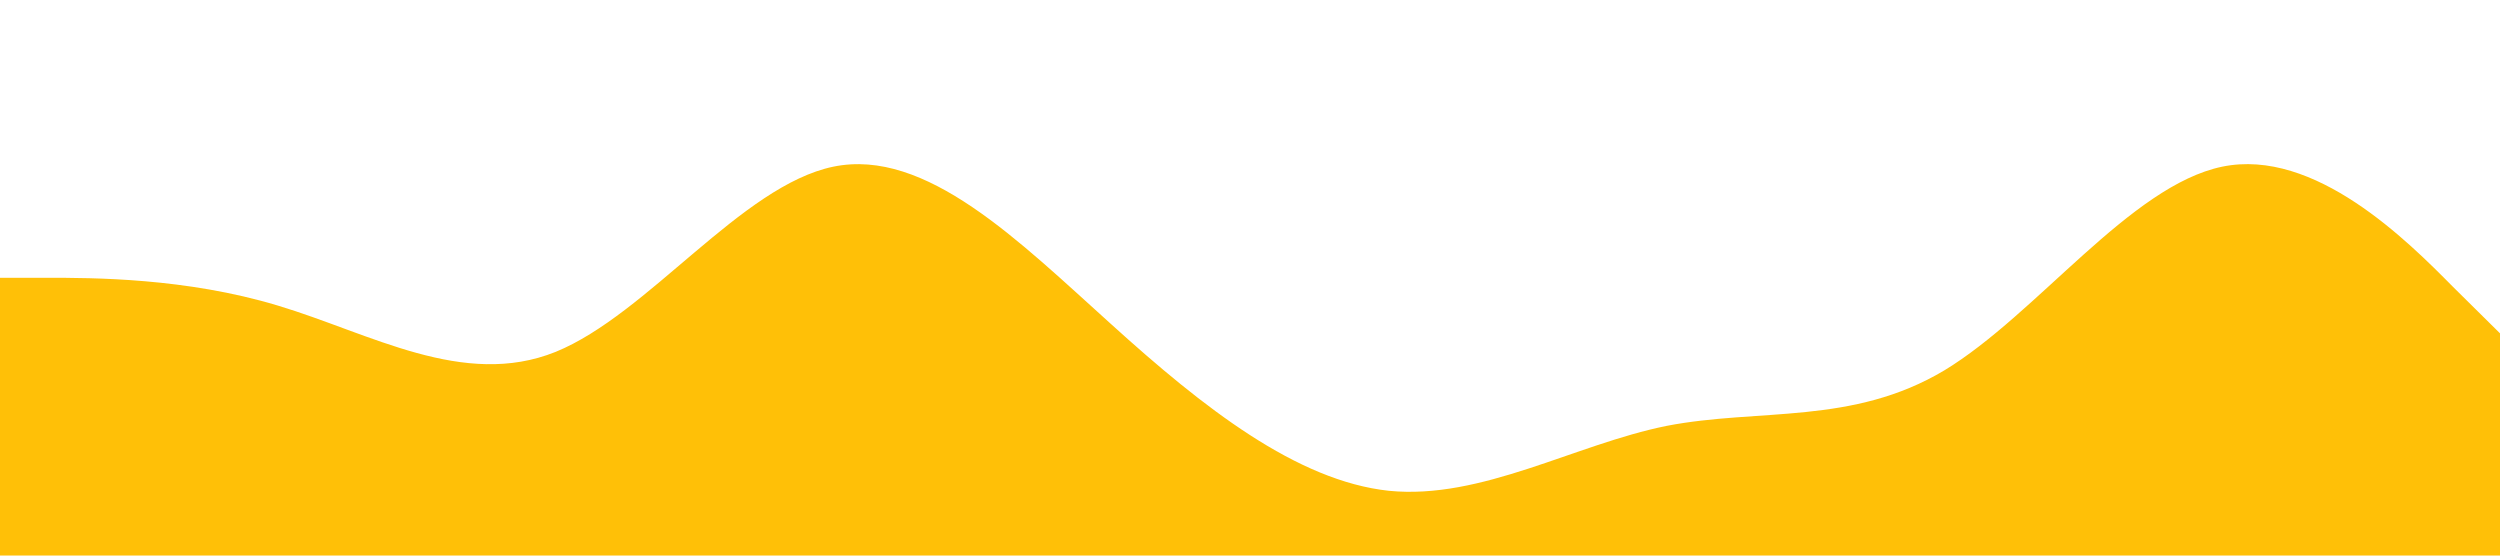 <?xml version="1.0" standalone="no"?><svg xmlns="http://www.w3.org/2000/svg" viewBox="0 0 1440 320"><path fill="#ffc007" fill-opacity="1" d="M0,160L26.7,160C53.3,160,107,160,160,176C213.3,192,267,224,320,202.7C373.3,181,427,107,480,96C533.3,85,587,139,640,186.7C693.3,235,747,277,800,282.7C853.3,288,907,256,960,245.3C1013.3,235,1067,245,1120,213.3C1173.3,181,1227,107,1280,96C1333.3,85,1387,139,1413,165.3L1440,192L1440,320L1413.3,320C1386.7,320,1333,320,1280,320C1226.7,320,1173,320,1120,320C1066.7,320,1013,320,960,320C906.7,320,853,320,800,320C746.7,320,693,320,640,320C586.7,320,533,320,480,320C426.7,320,373,320,320,320C266.7,320,213,320,160,320C106.7,320,53,320,27,320L0,320Z"></path></svg>